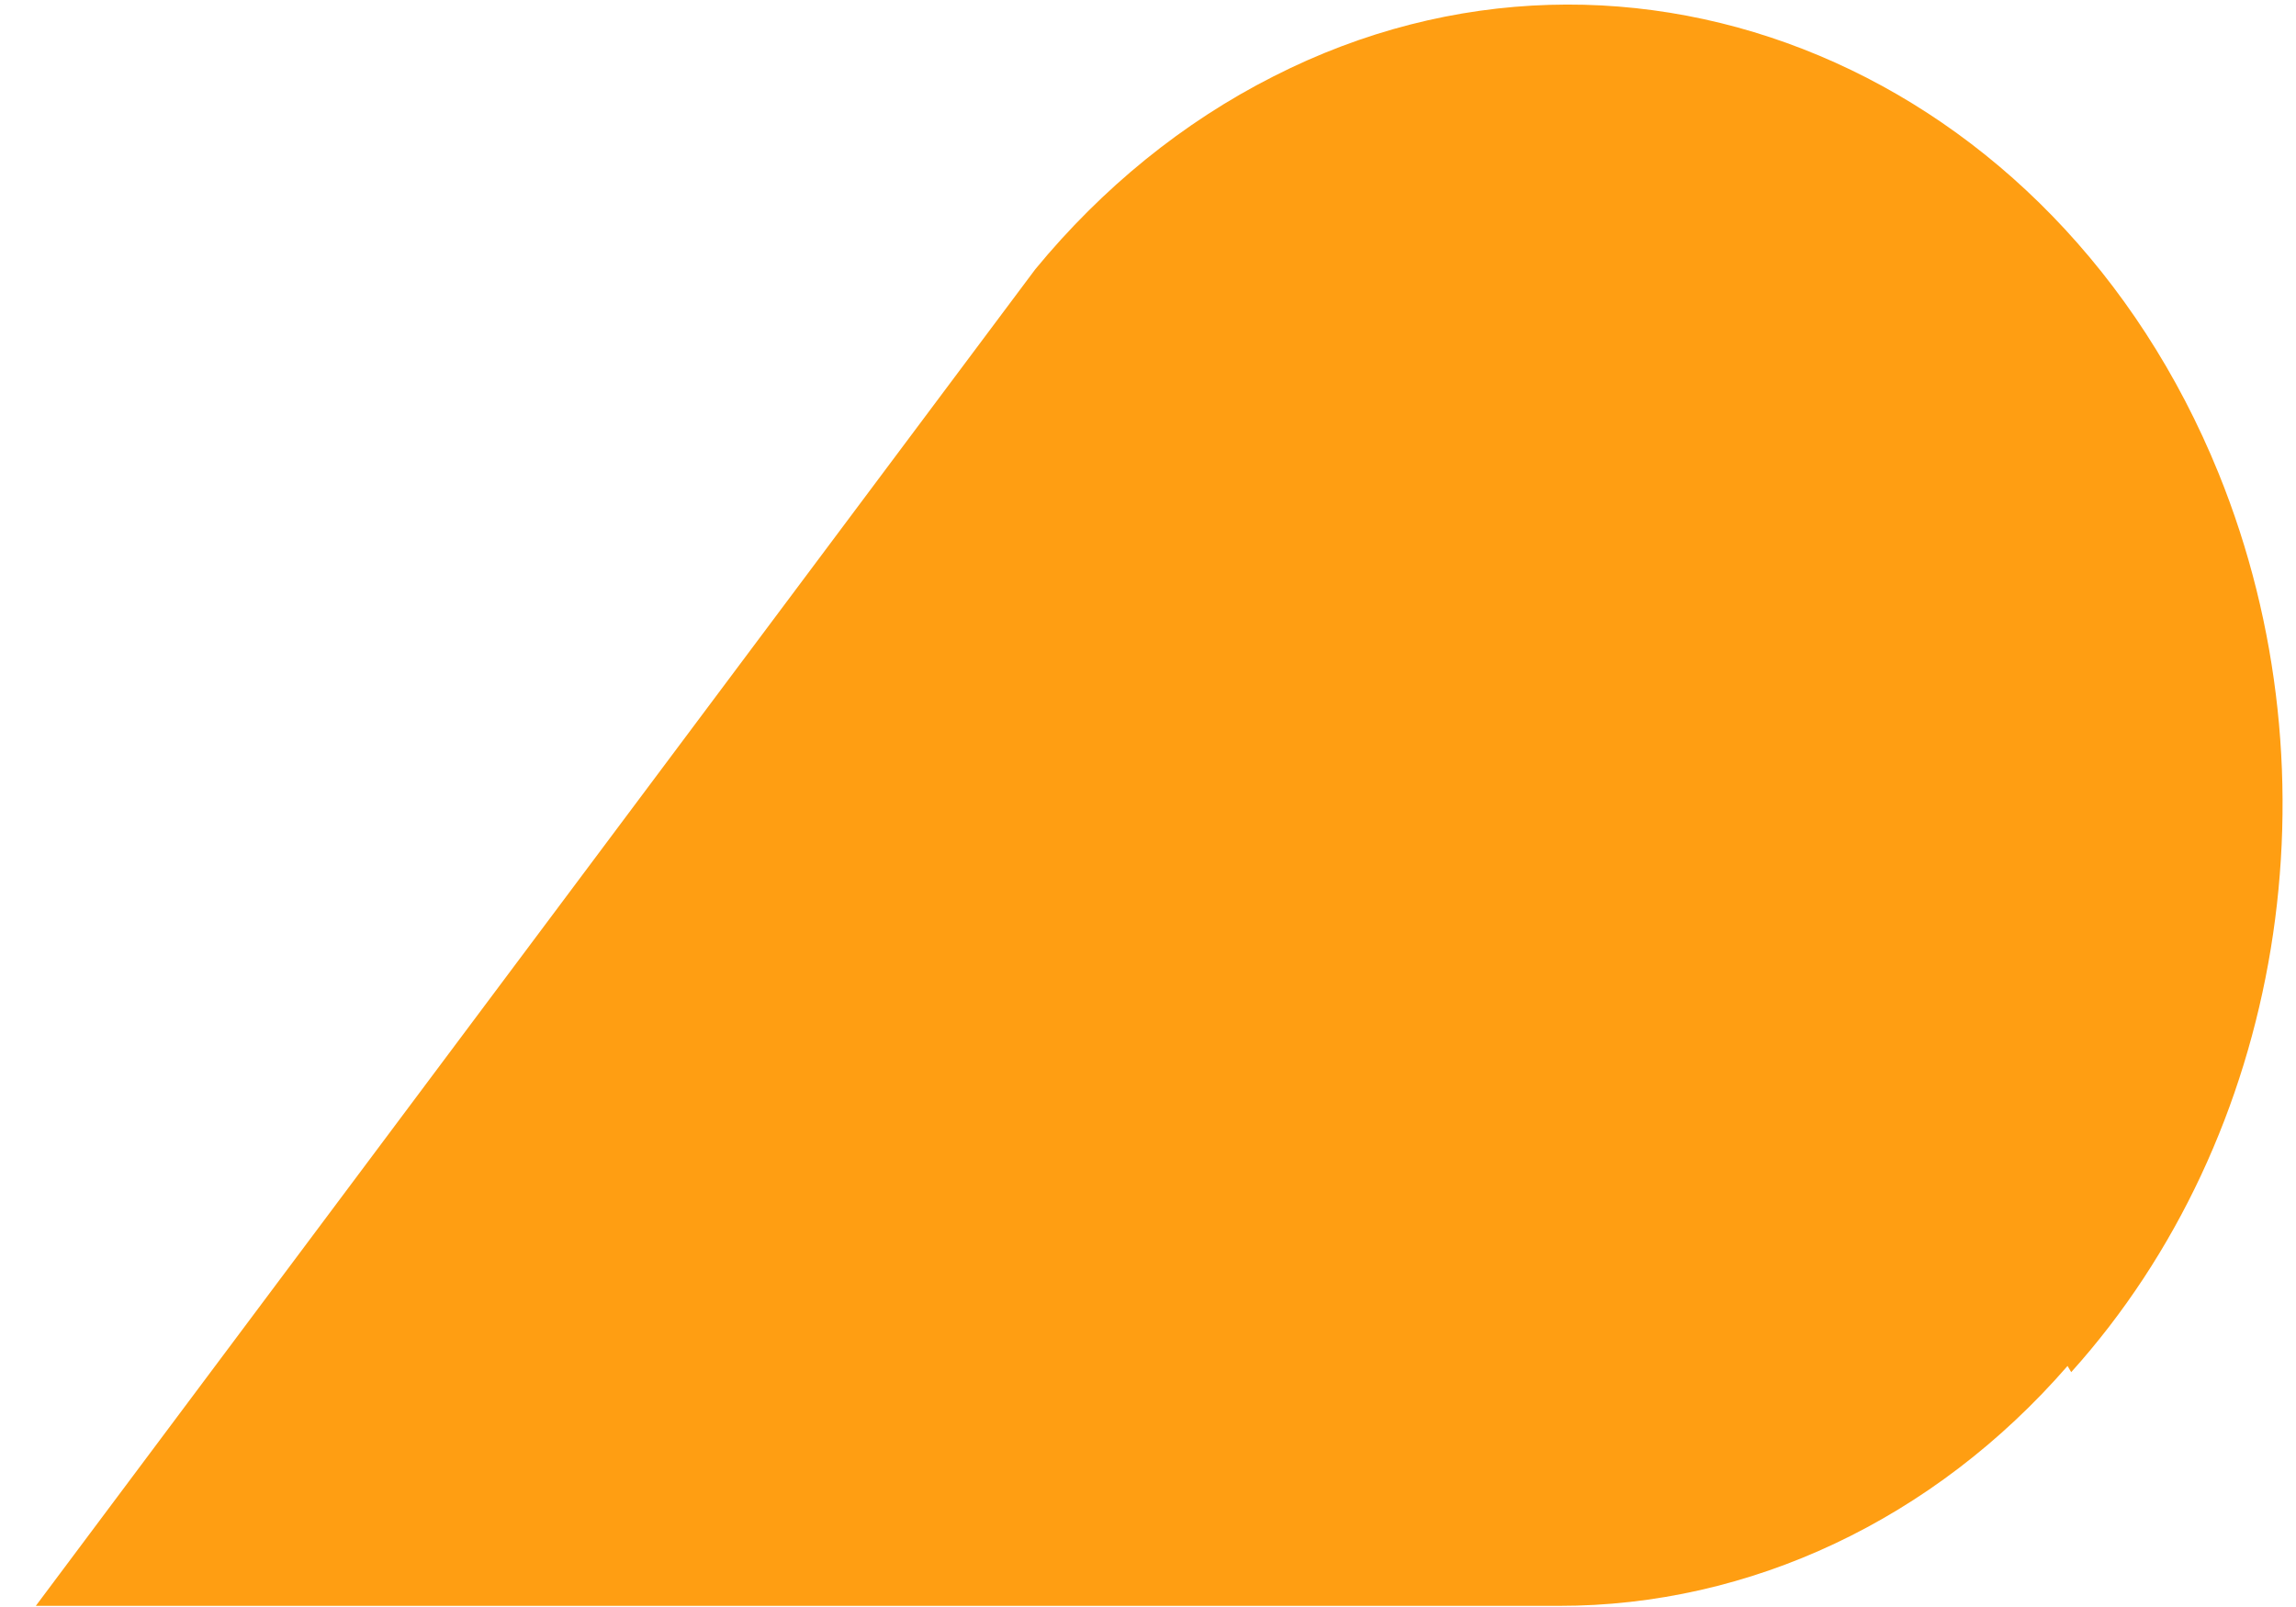 ﻿<?xml version="1.0" encoding="utf-8"?>
<svg version="1.1" xmlns:xlink="http://www.w3.org/1999/xlink" width="10px" height="7px" xmlns="http://www.w3.org/2000/svg">
  <g transform="matrix(1 0 0 1 -3028 -2048 )">
    <path d="M 9.021 5.977  L 9.005 5.95  C 8.423 6.619  7.623 6.996  6.789 6.995  L 0.156 6.995  L 4.509 1.173  C 4.801 0.818  5.153 0.532  5.546 0.333  C 7.108 -0.463  8.952 0.311  9.663 2.062  C 10.201 3.389  9.945 4.95  9.021 5.977  Z " fill-rule="nonzero" fill="#ff9e12" stroke="none" transform="matrix(1 0 0 1 3028 2048 )" />
  </g>
</svg>